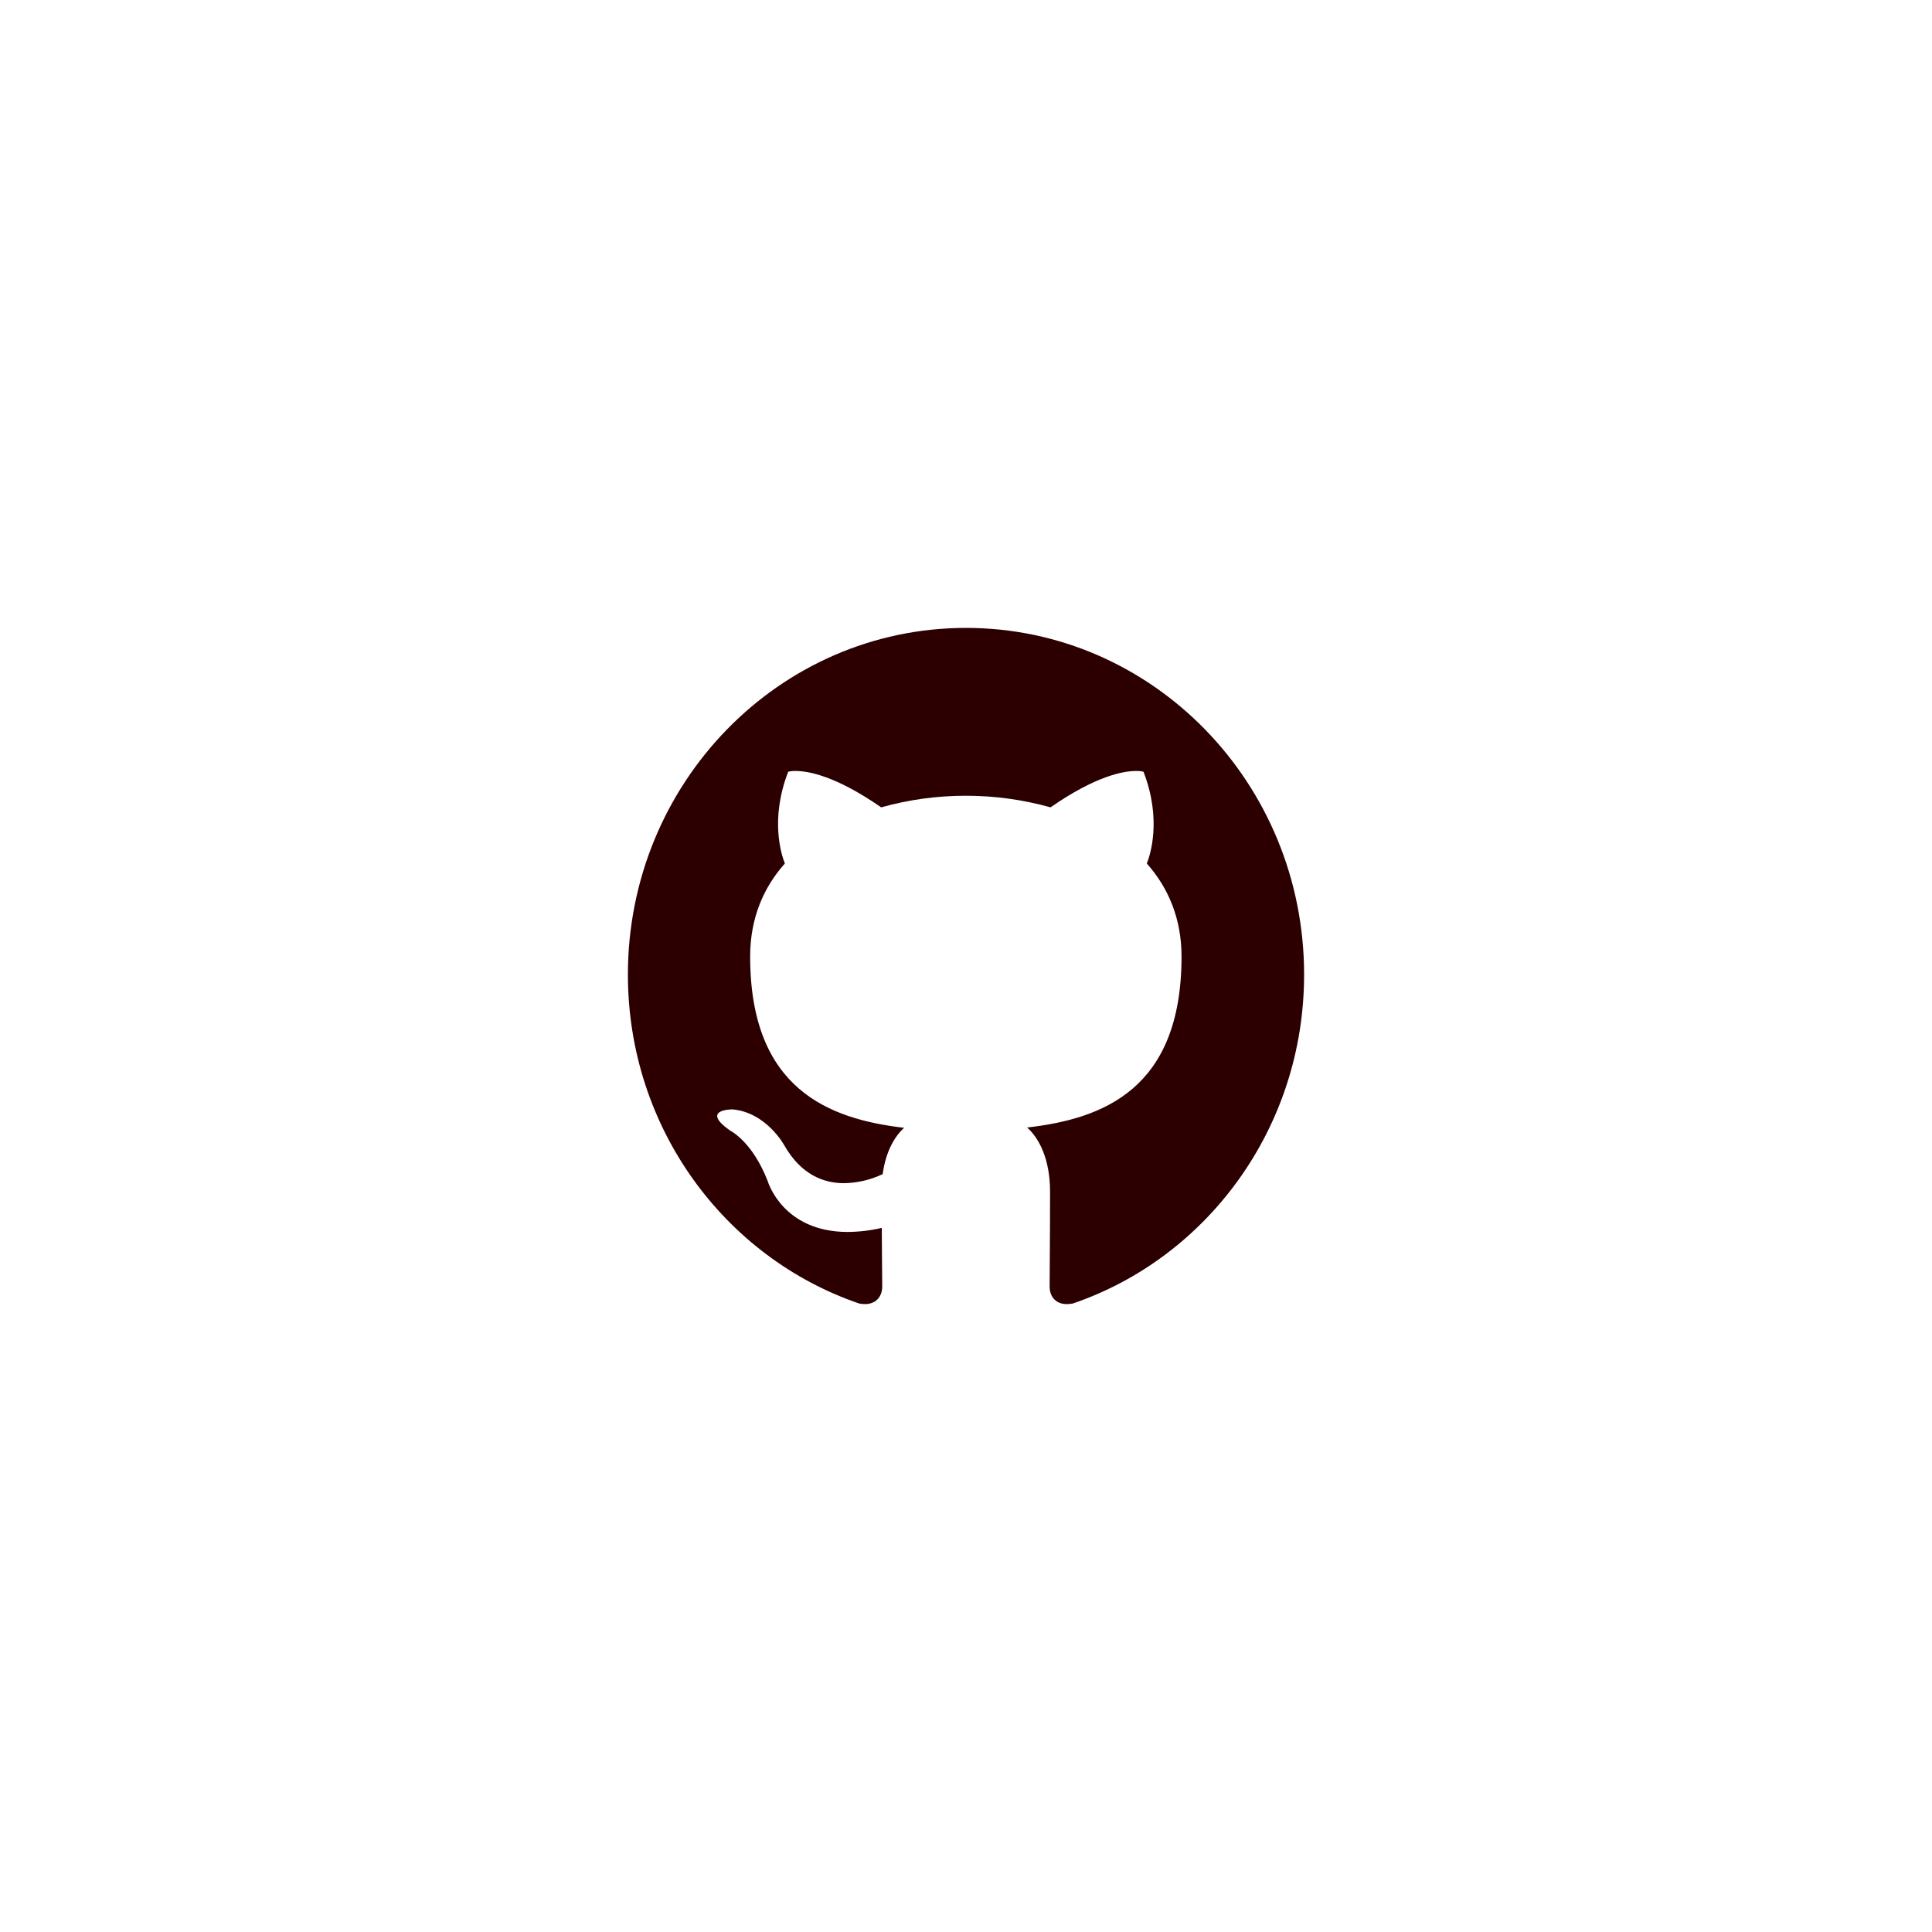 <svg xmlns="http://www.w3.org/2000/svg" xmlns:xlink="http://www.w3.org/1999/xlink" width="500" zoomAndPan="magnify" viewBox="0 0 375 375" height="500" preserveAspectRatio="xMidYMid meet" version="1.0"><path fill="#2c0001" d="M 187.5 121.875 C 151.258 121.875 121.875 152.02 121.875 189.168 C 121.875 218.906 140.684 244.102 166.758 253.008 C 167.125 253.086 167.496 253.125 167.871 253.125 C 170.301 253.125 171.238 251.336 171.238 249.785 C 171.238 248.172 171.18 243.953 171.152 238.328 C 168.977 238.84 166.77 239.105 164.531 239.121 C 151.902 239.121 149.031 229.305 149.031 229.305 C 146.043 221.543 141.738 219.461 141.738 219.461 C 136.023 215.449 141.707 215.332 142.148 215.332 L 142.176 215.332 C 148.77 215.918 152.227 222.305 152.227 222.305 C 155.508 228.047 159.902 229.656 163.828 229.656 C 166.453 229.605 168.953 229.02 171.328 227.898 C 171.914 223.562 173.613 220.605 175.488 218.906 C 160.926 217.207 145.605 211.434 145.605 185.652 C 145.605 178.301 148.152 172.293 152.344 167.605 C 151.668 165.906 149.414 159.051 152.988 149.793 C 153.469 149.68 153.957 149.629 154.453 149.648 C 156.824 149.648 162.188 150.555 171.035 156.707 C 176.41 155.203 181.891 154.453 187.469 154.453 C 193.051 154.453 198.531 155.203 203.906 156.707 C 212.754 150.555 218.113 149.648 220.488 149.648 C 220.984 149.629 221.473 149.68 221.953 149.793 C 225.527 159.051 223.27 165.906 222.598 167.605 C 226.785 172.324 229.336 178.328 229.336 185.652 C 229.336 211.492 213.984 217.176 199.363 218.848 C 201.707 220.926 203.816 225.027 203.816 231.297 C 203.816 240.293 203.73 247.559 203.73 249.754 C 203.73 251.336 204.641 253.125 207.07 253.125 C 207.465 253.125 207.855 253.086 208.242 253.008 C 234.344 244.102 253.125 218.875 253.125 189.168 C 253.125 152.02 223.738 121.875 187.5 121.875 Z M 187.5 121.875 " fill-opacity="1" fill-rule="nonzero"/></svg>